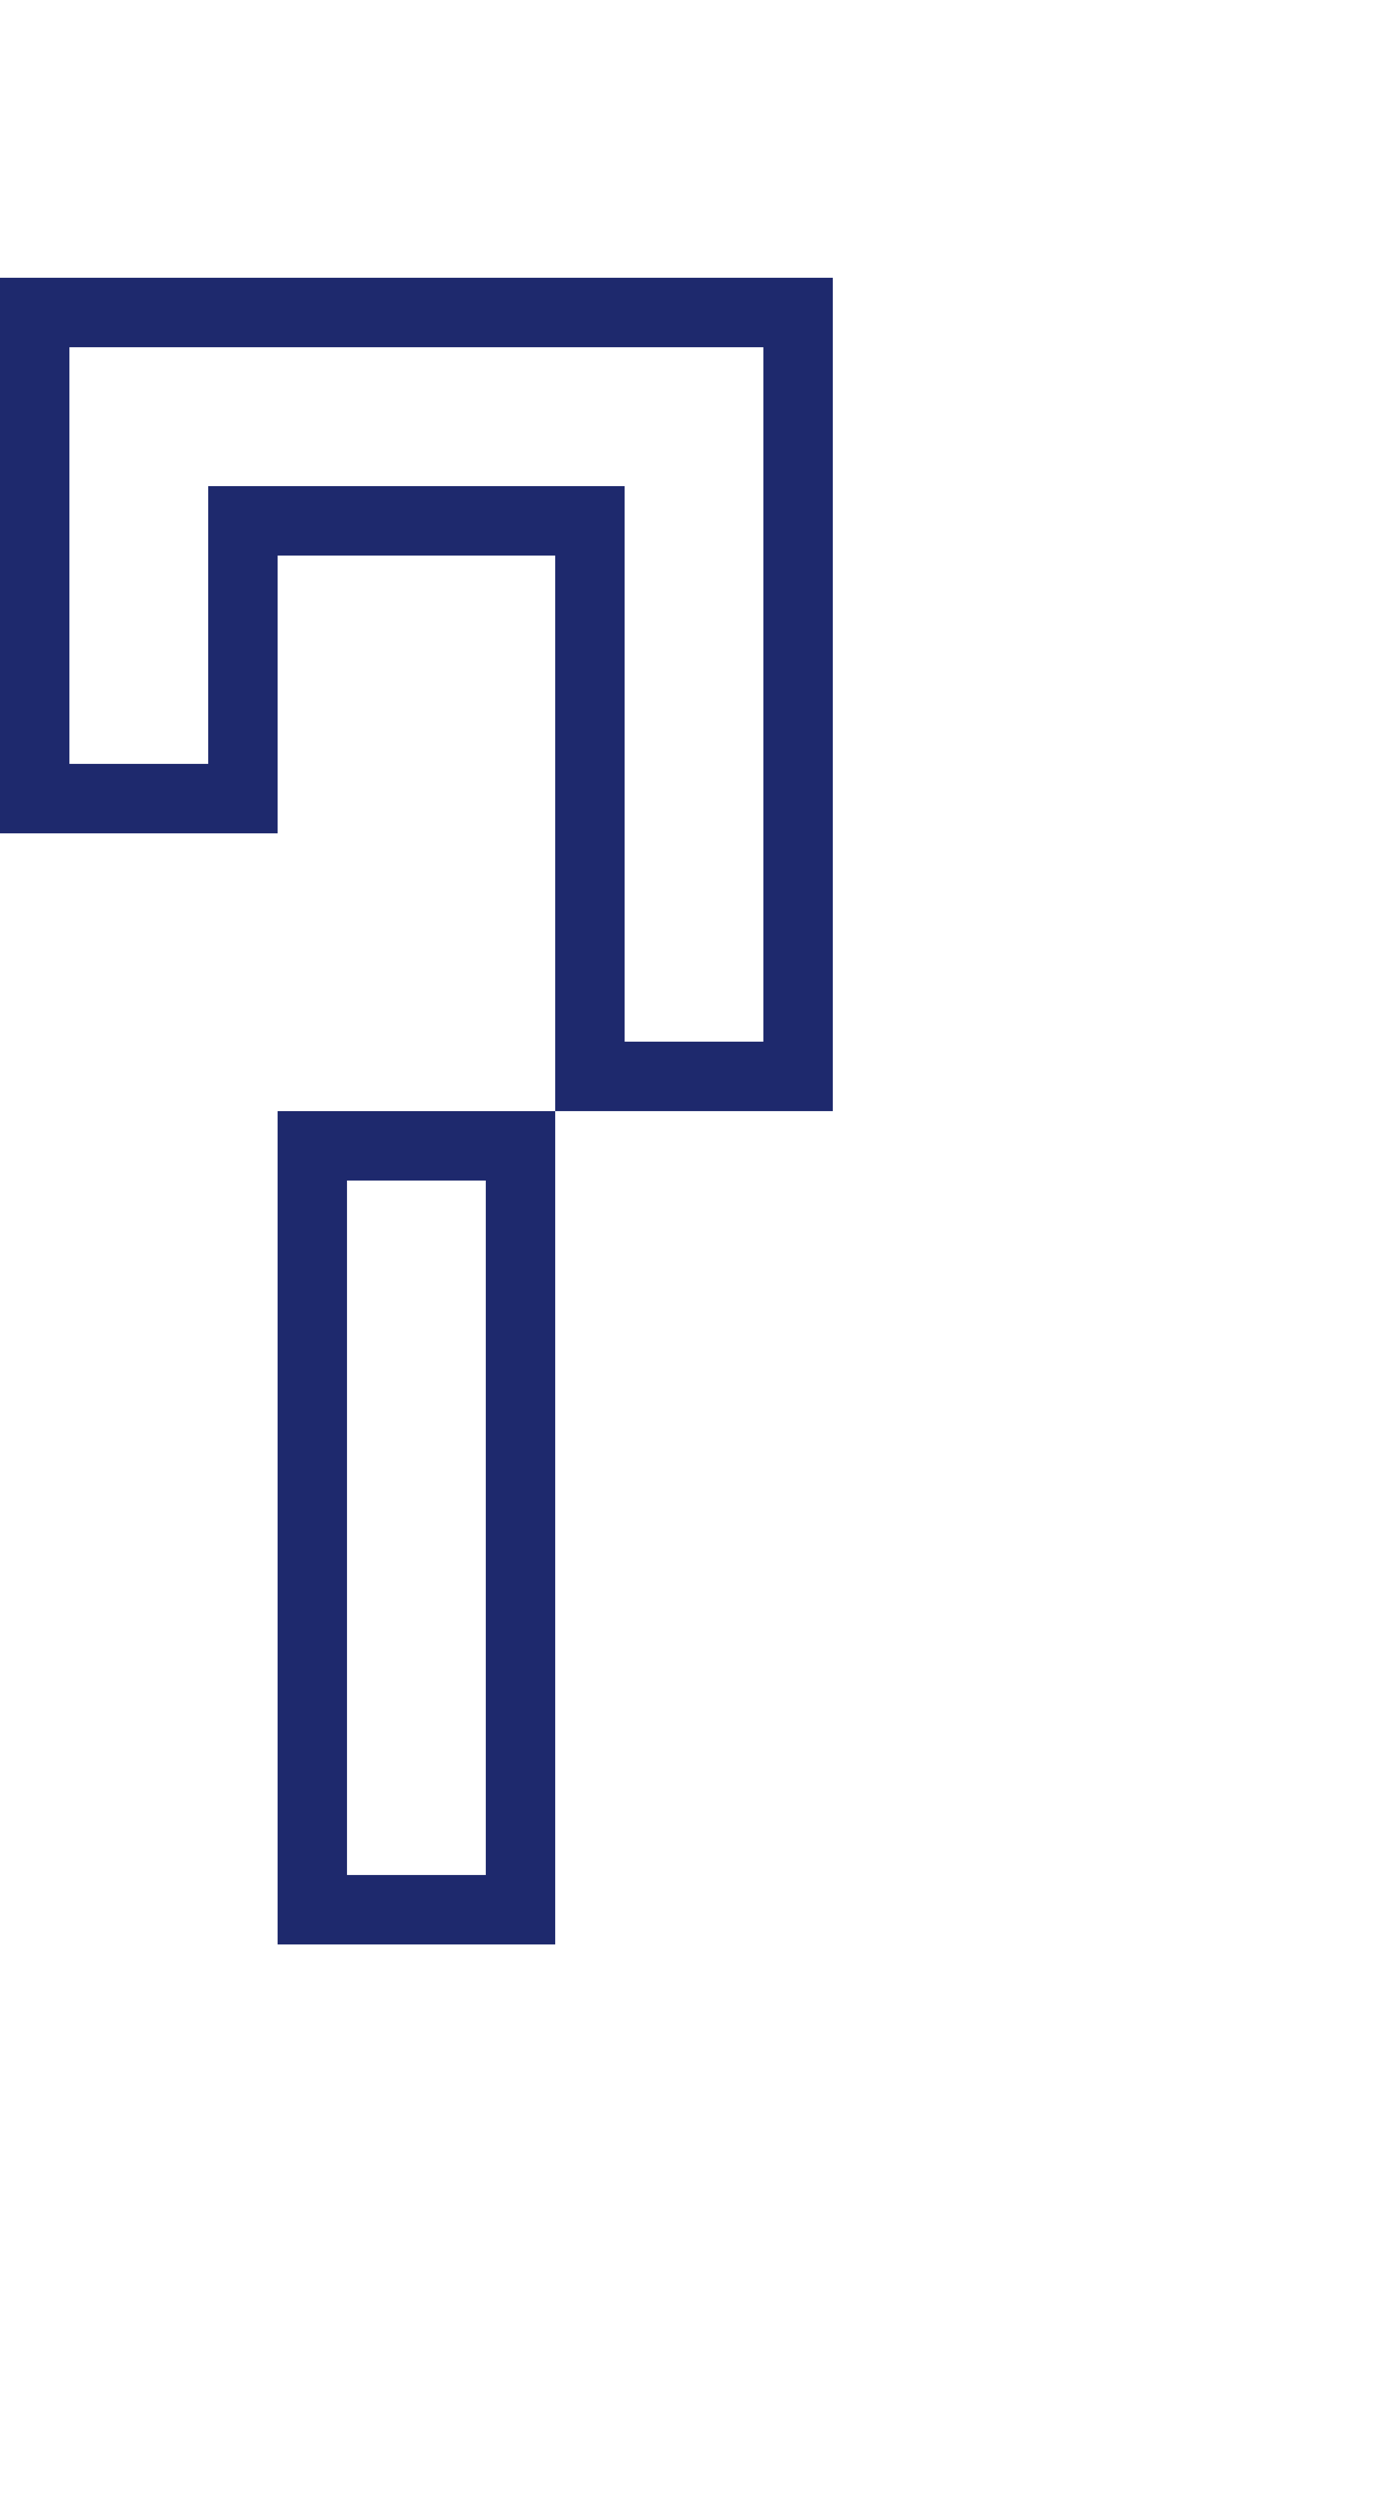 <?xml version="1.0" encoding="utf-8"?>
<!-- Generator: Adobe Illustrator 13.0.0, SVG Export Plug-In . SVG Version: 6.00 Build 14948)  -->
<!DOCTYPE svg PUBLIC "-//W3C//DTD SVG 1.1//EN" "http://www.w3.org/Graphics/SVG/1.1/DTD/svg11.dtd">
<svg version="1.1" id="Mode_Isolation" xmlns="http://www.w3.org/2000/svg" xmlns:xlink="http://www.w3.org/1999/xlink" x="0px"
	 y="0px" width="20px" height="36px" viewBox="0 0 20 36" enable-background="new 0 0 20 36" xml:space="preserve">
<g id="Calque_3">
	<rect fill="none" width="20" height="36"/>
</g>
<path fill="#1E296D" d="M4,16v12h4V16H4z M7,27H5V17h2V27z"/>
<path fill="#1E296D" d="M0,4v8h4V8h4v8h4V4H0z M11,15H9V7H3v4H1V5h10V15z"/>
</svg>
